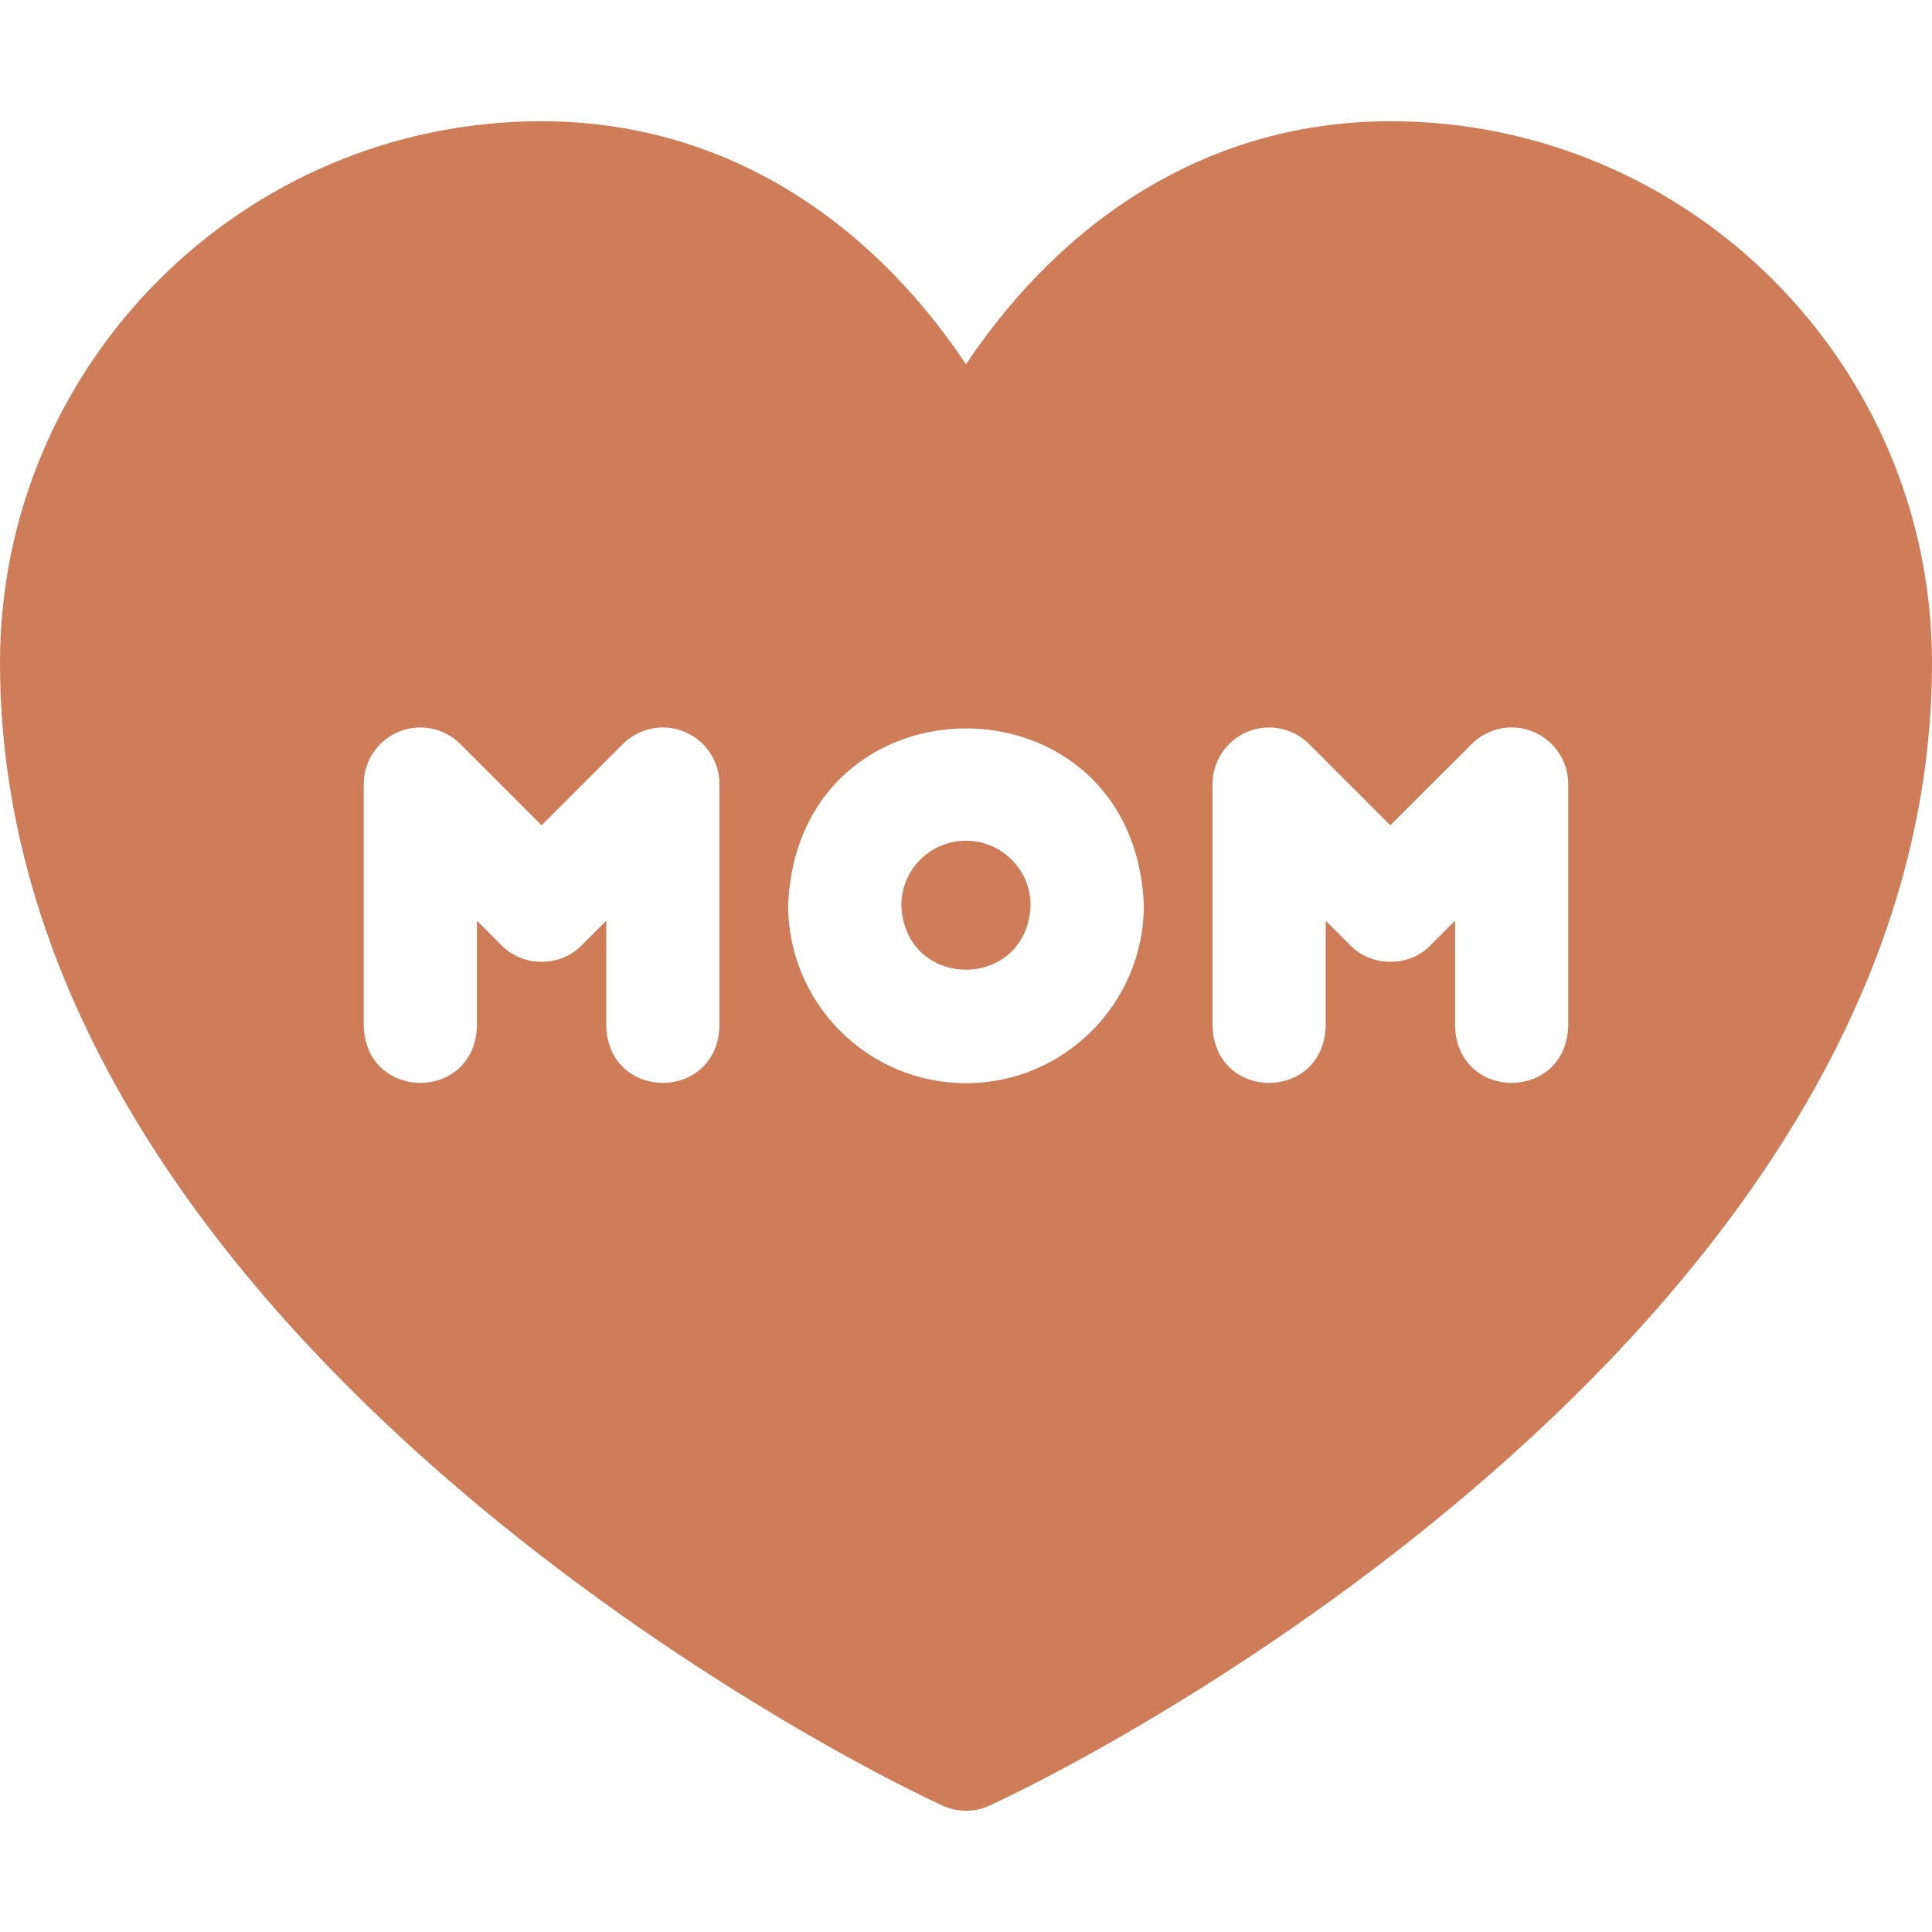 <svg width="48" height="48" viewBox="0 0 48 48" fill="none" xmlns="http://www.w3.org/2000/svg">
<path d="M34.545 3.012C30.136 3.012 26.477 5.344 24 9.05C21.523 5.344 17.864 3.012 13.455 3.012C6.036 3.012 0 9.048 0 16.467C0 32.082 18.697 42.659 23.405 44.855C23.782 45.031 24.218 45.031 24.595 44.855C29.303 42.659 48 32.082 48 16.467C48 9.048 41.964 3.012 34.545 3.012ZM17.875 25.505C17.8 27.371 15.136 27.37 15.062 25.505V22.875L14.45 23.487C13.927 24.032 12.985 24.032 12.461 23.487L11.85 22.875V25.505C11.775 27.371 9.111 27.37 9.037 25.505V19.48C9.037 18.911 9.38 18.399 9.905 18.181C10.431 17.963 11.036 18.084 11.438 18.486L13.456 20.504L15.474 18.486C15.876 18.084 16.481 17.963 17.006 18.181C17.532 18.399 17.875 18.911 17.875 19.48L17.875 25.505ZM24 26.912C21.563 26.912 19.581 24.929 19.581 22.493C19.823 16.631 28.177 16.633 28.418 22.493C28.418 24.929 26.436 26.912 24 26.912ZM38.962 25.505C38.888 27.371 36.223 27.37 36.15 25.505V22.875L35.538 23.487C35.014 24.032 34.073 24.032 33.549 23.487L32.937 22.875V25.505C32.863 27.371 30.198 27.37 30.125 25.505V19.48C30.125 18.911 30.467 18.399 30.993 18.181C31.518 17.963 32.123 18.084 32.525 18.486L34.543 20.504L36.562 18.486C36.964 18.084 37.569 17.963 38.094 18.181C38.62 18.399 38.962 18.911 38.962 19.48L38.962 25.505Z" fill="#CF7C58"/>
<path d="M23.999 20.887C23.113 20.887 22.393 21.607 22.393 22.493C22.481 24.624 25.517 24.623 25.605 22.493C25.605 21.607 24.884 20.887 23.999 20.887Z" fill="#CF7C58"/>
</svg>
